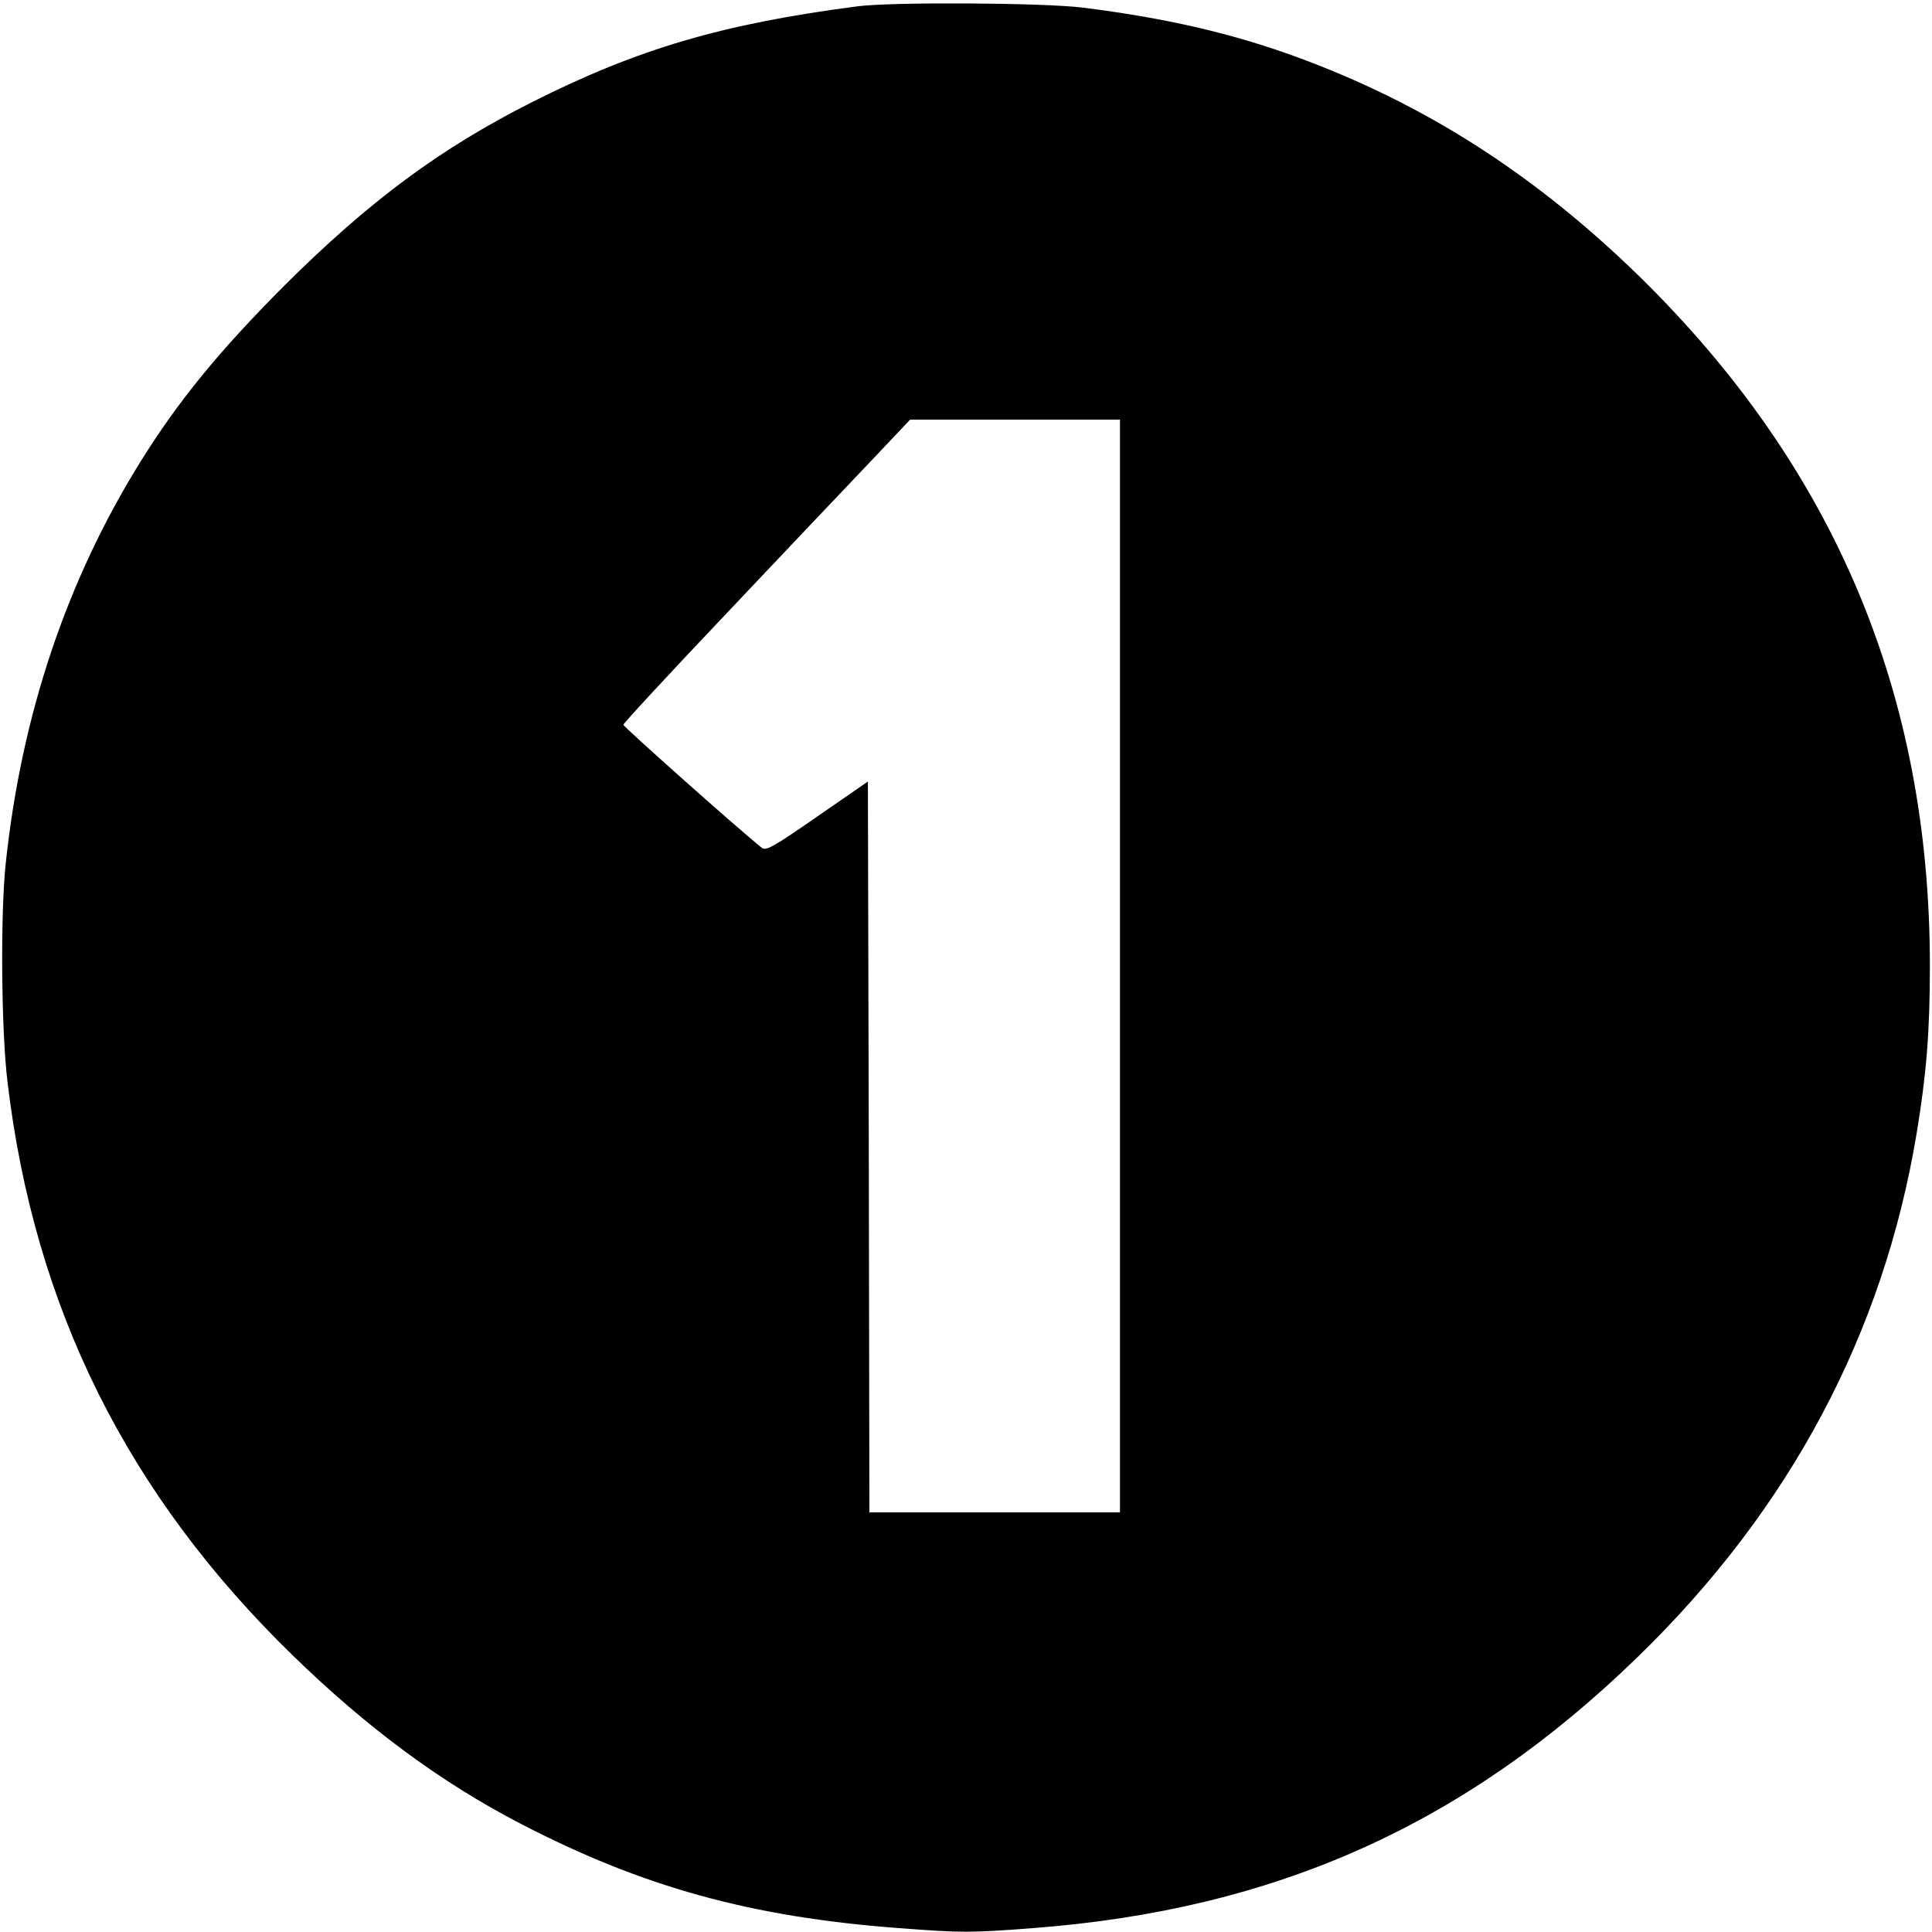 <?xml version="1.0" standalone="no"?>
<!DOCTYPE svg PUBLIC "-//W3C//DTD SVG 20010904//EN"
 "http://www.w3.org/TR/2001/REC-SVG-20010904/DTD/svg10.dtd">
<svg version="1.0" xmlns="http://www.w3.org/2000/svg"
 width="640pt" height="640pt" viewBox="0 0 640 640"
 preserveAspectRatio="xMidYMid meet">

<g transform="translate(0,640) scale(0.1,-0.1)"
fill="#000000" stroke="none">
<path d="M2840 6379 c-445 -58 -725 -140 -1073 -315 -308 -155 -543 -329 -828
-613 -214 -215 -349 -380 -474 -581 -245 -394 -394 -840 -446 -1330 -18 -168
-15 -555 6 -725 89 -748 397 -1366 946 -1900 247 -240 489 -419 753 -556 405
-210 762 -309 1252 -346 210 -16 238 -16 447 0 802 61 1430 342 2001 897 505
490 815 1072 925 1735 33 199 44 340 44 555 0 902 -316 1652 -964 2286 -348
339 -714 573 -1144 729 -210 76 -428 126 -700 160 -132 16 -630 19 -745 4z
m870 -3179 l0 -1810 -415 0 -415 0 -2 1210 -3 1211 -168 -116 c-147 -102 -170
-115 -184 -103 -87 70 -458 401 -458 407 0 5 151 168 335 362 184 195 398 420
475 501 l140 148 348 0 347 0 0 -1810z"/>
</g>
</svg>